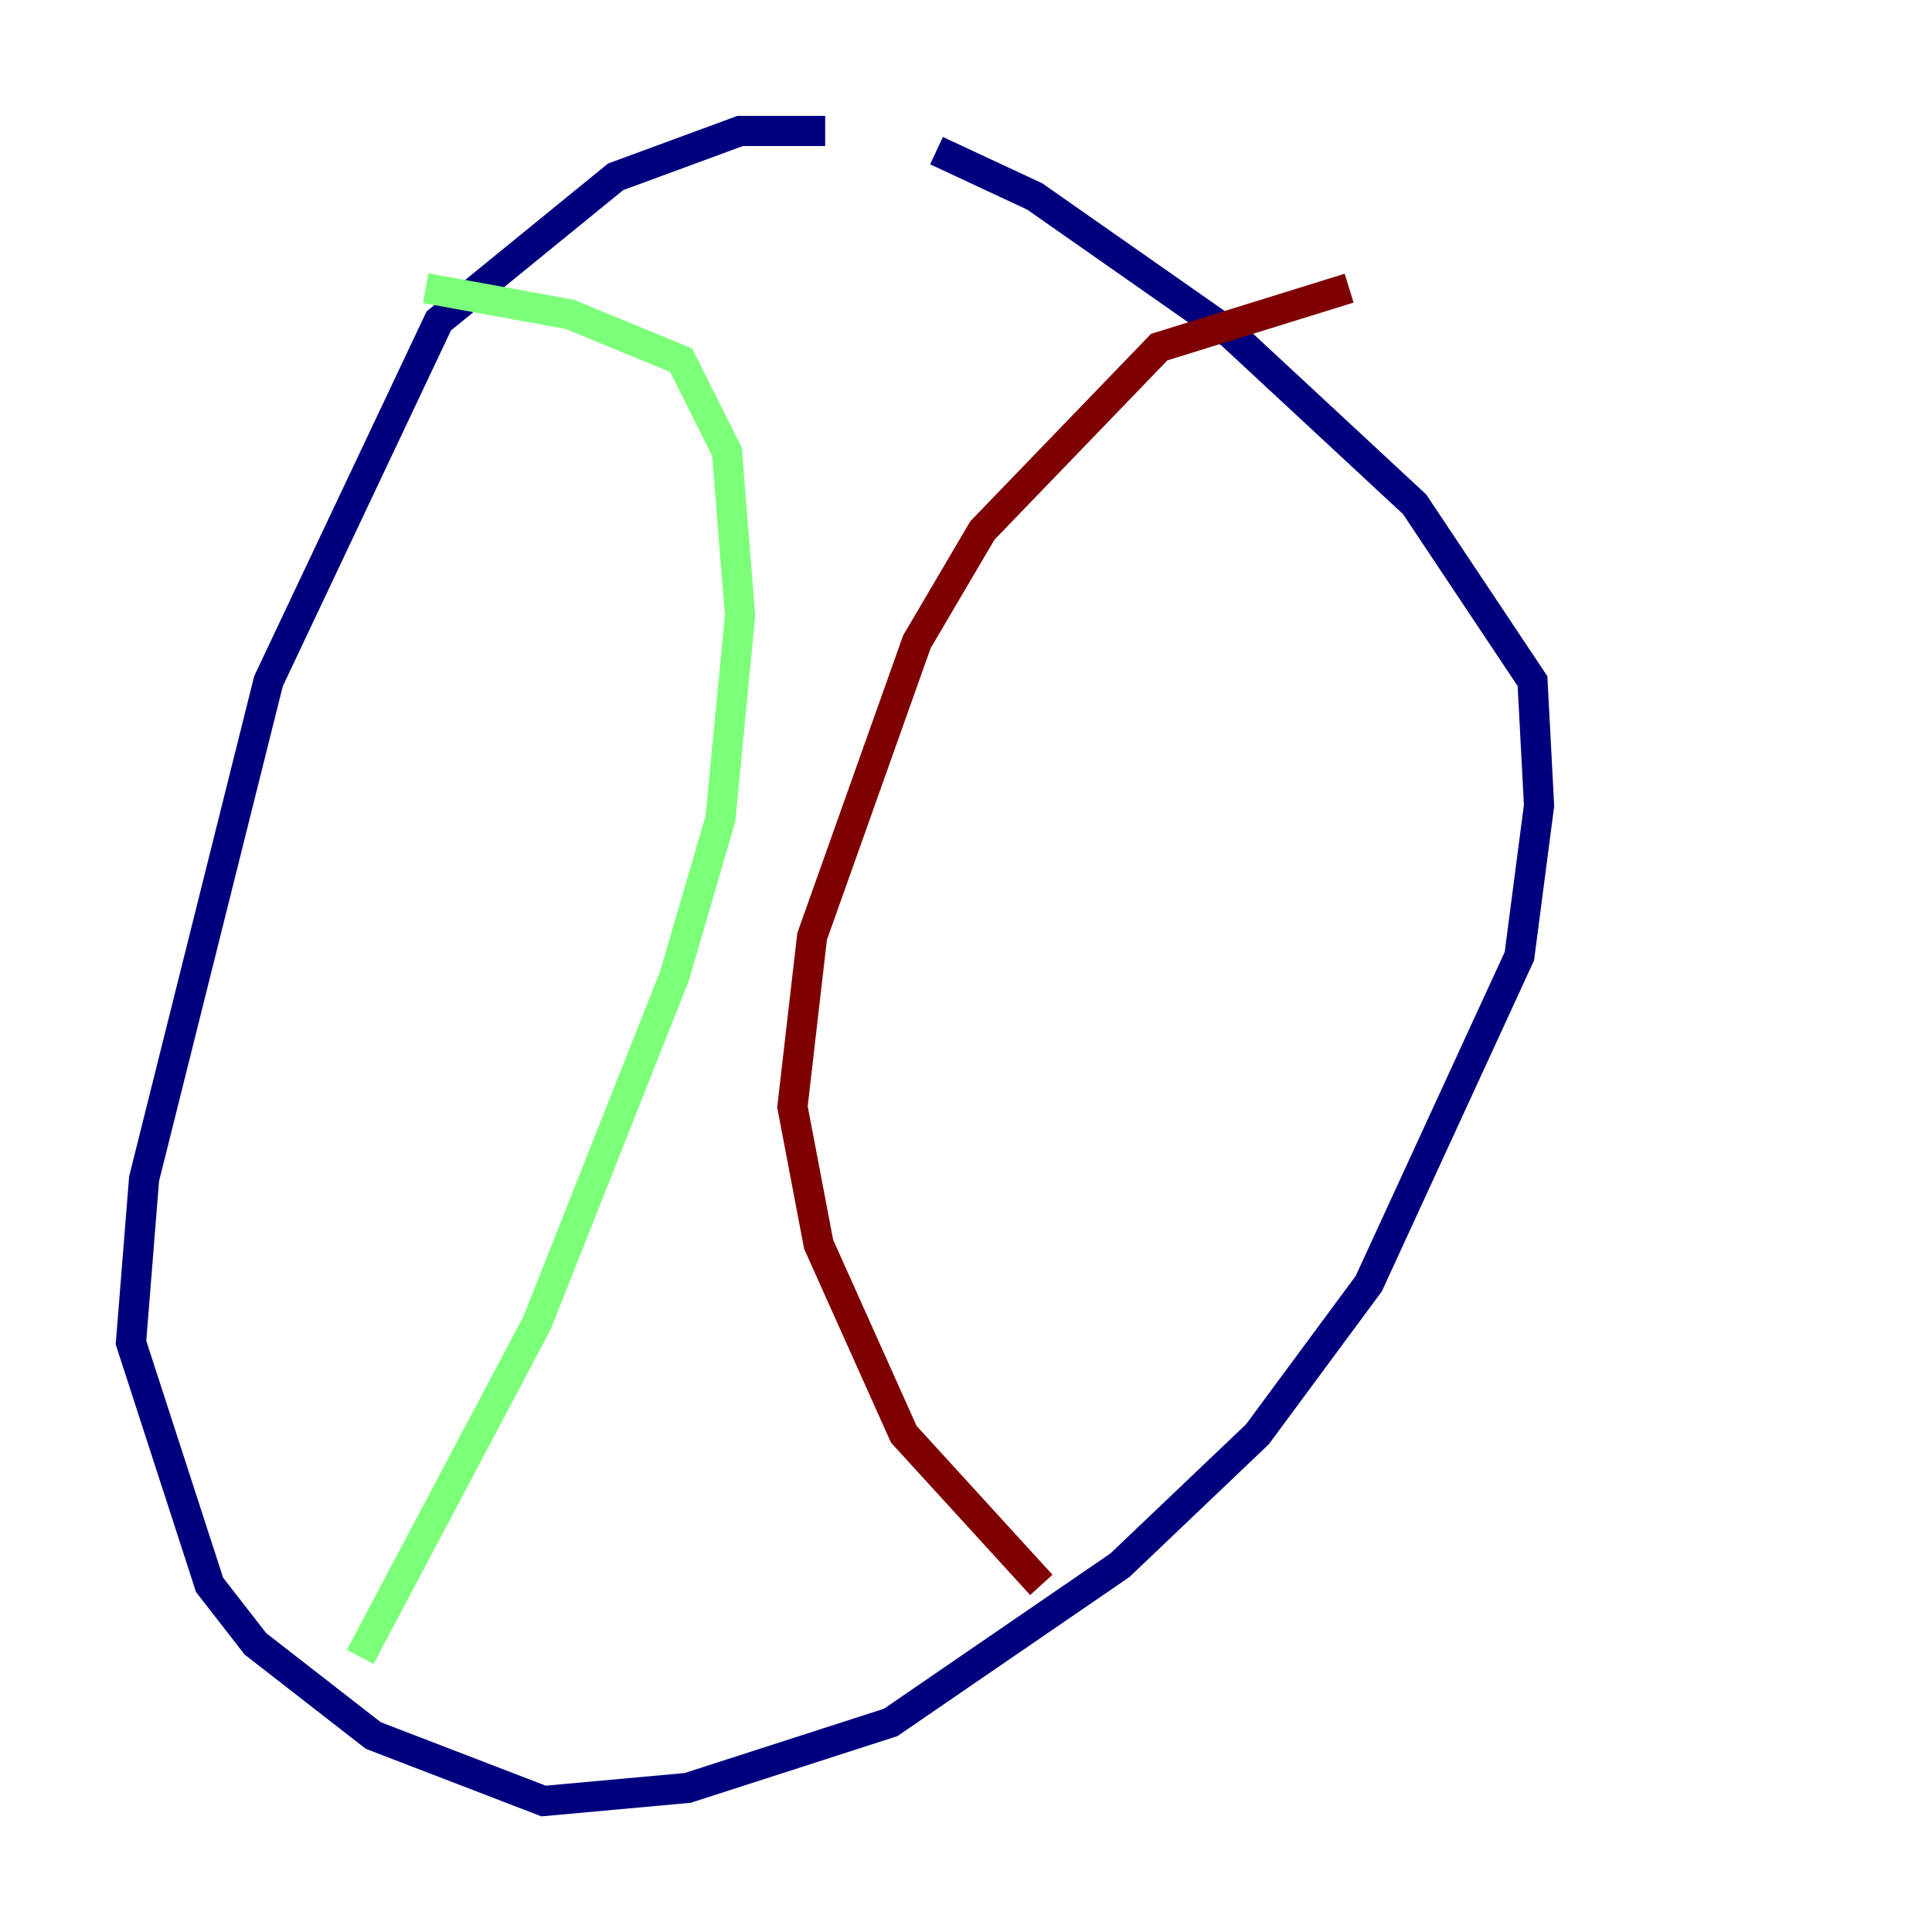 <?xml version="1.0" encoding="utf-8" ?>
<svg baseProfile="tiny" height="128" version="1.2" viewBox="0,0,128,128" width="128" xmlns="http://www.w3.org/2000/svg" xmlns:ev="http://www.w3.org/2001/xml-events" xmlns:xlink="http://www.w3.org/1999/xlink"><defs /><polyline fill="none" points="54.671,8.678 49.031,8.678 40.786,11.715 29.071,21.261 17.79,45.125 9.546,78.102 8.678,88.949 13.885,105.003 16.922,108.909 24.732,114.983 36.014,119.322 45.559,118.454 59.01,114.115 74.197,103.702 83.308,95.024 90.685,85.044 100.664,63.349 101.966,53.37 101.532,45.125 93.722,33.41 81.573,22.129 68.556,13.017 62.047,9.98" stroke="#00007f" stroke-width="2" /><polyline fill="none" points="28.203,19.091 37.749,20.827 45.125,23.864 48.163,29.939 49.031,40.786 47.729,54.237 44.691,64.651 35.58,87.647 23.864,109.776" stroke="#7cff79" stroke-width="2" /><polyline fill="none" points="89.383,19.091 76.8,22.997 65.085,35.146 60.746,42.522 53.803,62.047 52.502,73.329 54.237,82.441 59.878,95.024 68.99,105.003" stroke="#7f0000" stroke-width="2" /></svg>